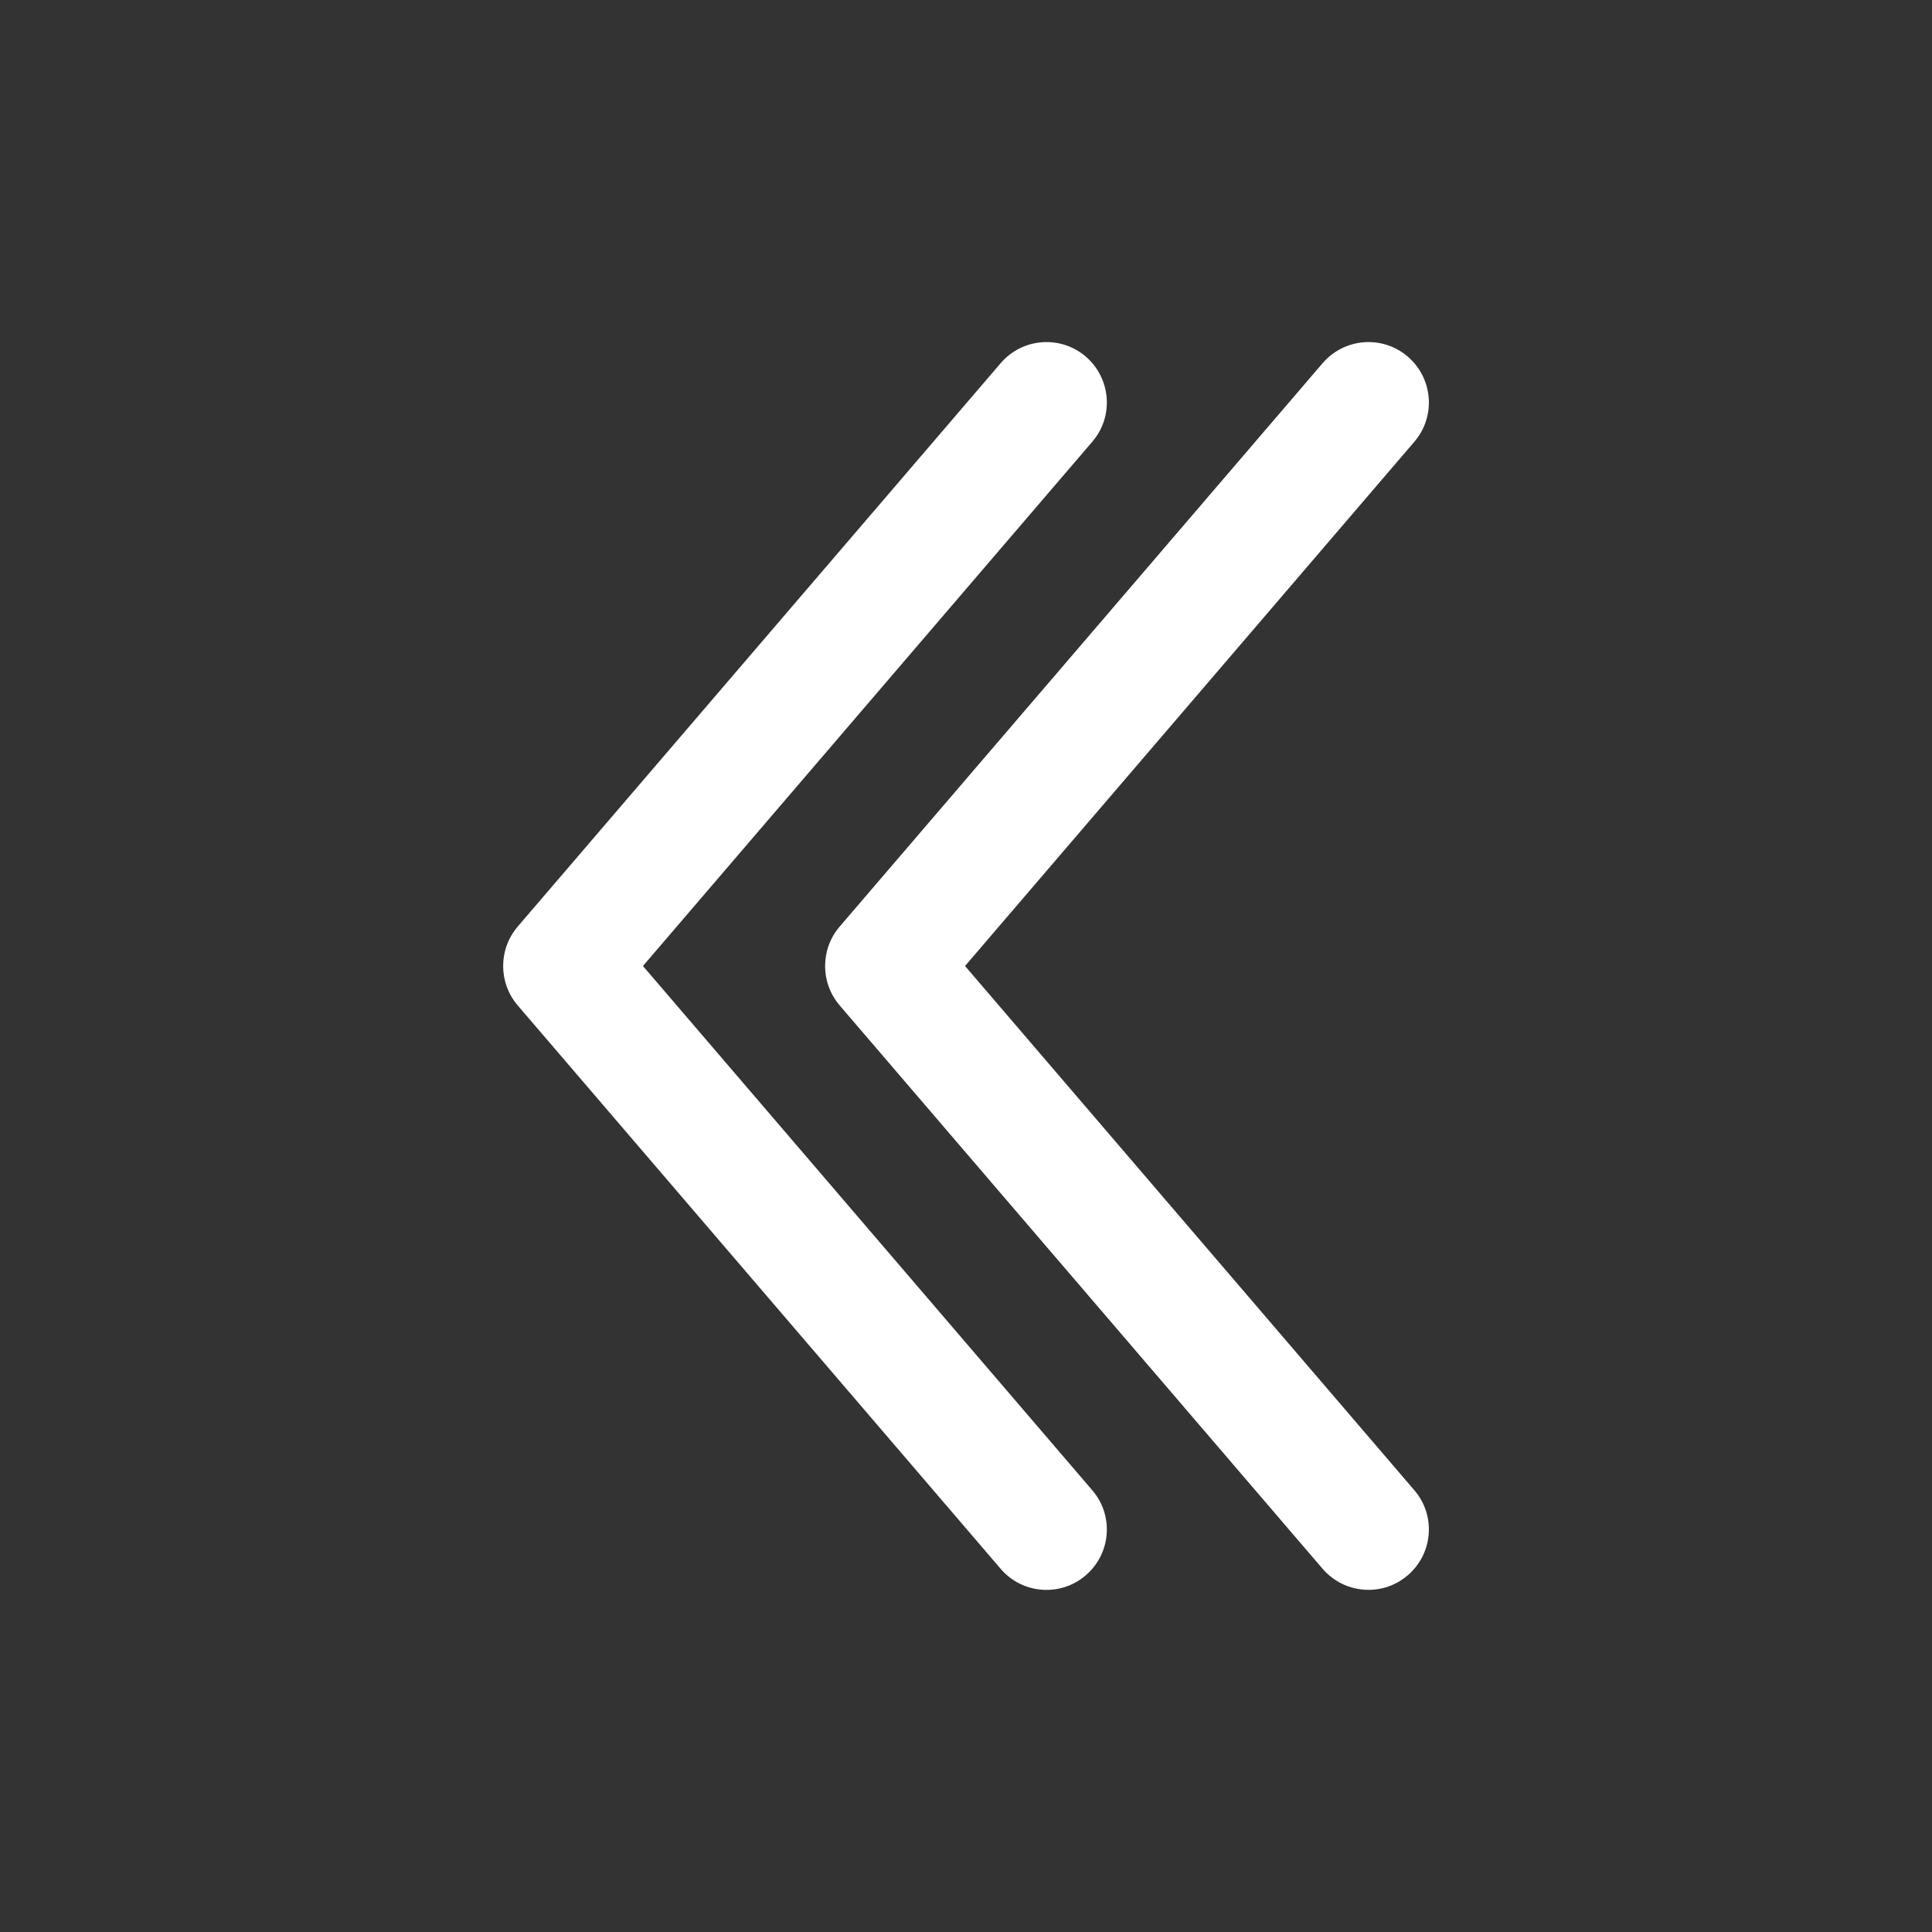 <svg width="14" height="14" viewBox="0 0 14 14" fill="none" xmlns="http://www.w3.org/2000/svg">
<rect x="0" y="0" width="14" height="14" fill="#333333" stroke="none"/>
<path fill-rule="evenodd" clip-rule="evenodd" d="M10.201 2.584C10.385 2.742 10.406 3.018 10.249 3.201L6.993 7L10.249 10.799C10.406 10.982 10.385 11.258 10.201 11.415C10.018 11.573 9.742 11.551 9.584 11.368L6.084 7.285C5.944 7.121 5.944 6.879 6.084 6.715L9.584 2.632C9.742 2.448 10.018 2.427 10.201 2.584ZM7.868 2.584C8.051 2.742 8.073 3.018 7.915 3.201L4.659 7L7.915 10.799C8.073 10.982 8.051 11.258 7.868 11.415C7.685 11.573 7.408 11.552 7.251 11.368L3.751 7.285C3.611 7.121 3.611 6.879 3.751 6.715L7.251 2.632C7.408 2.448 7.685 2.427 7.868 2.584Z" fill="white"/>
</svg>
